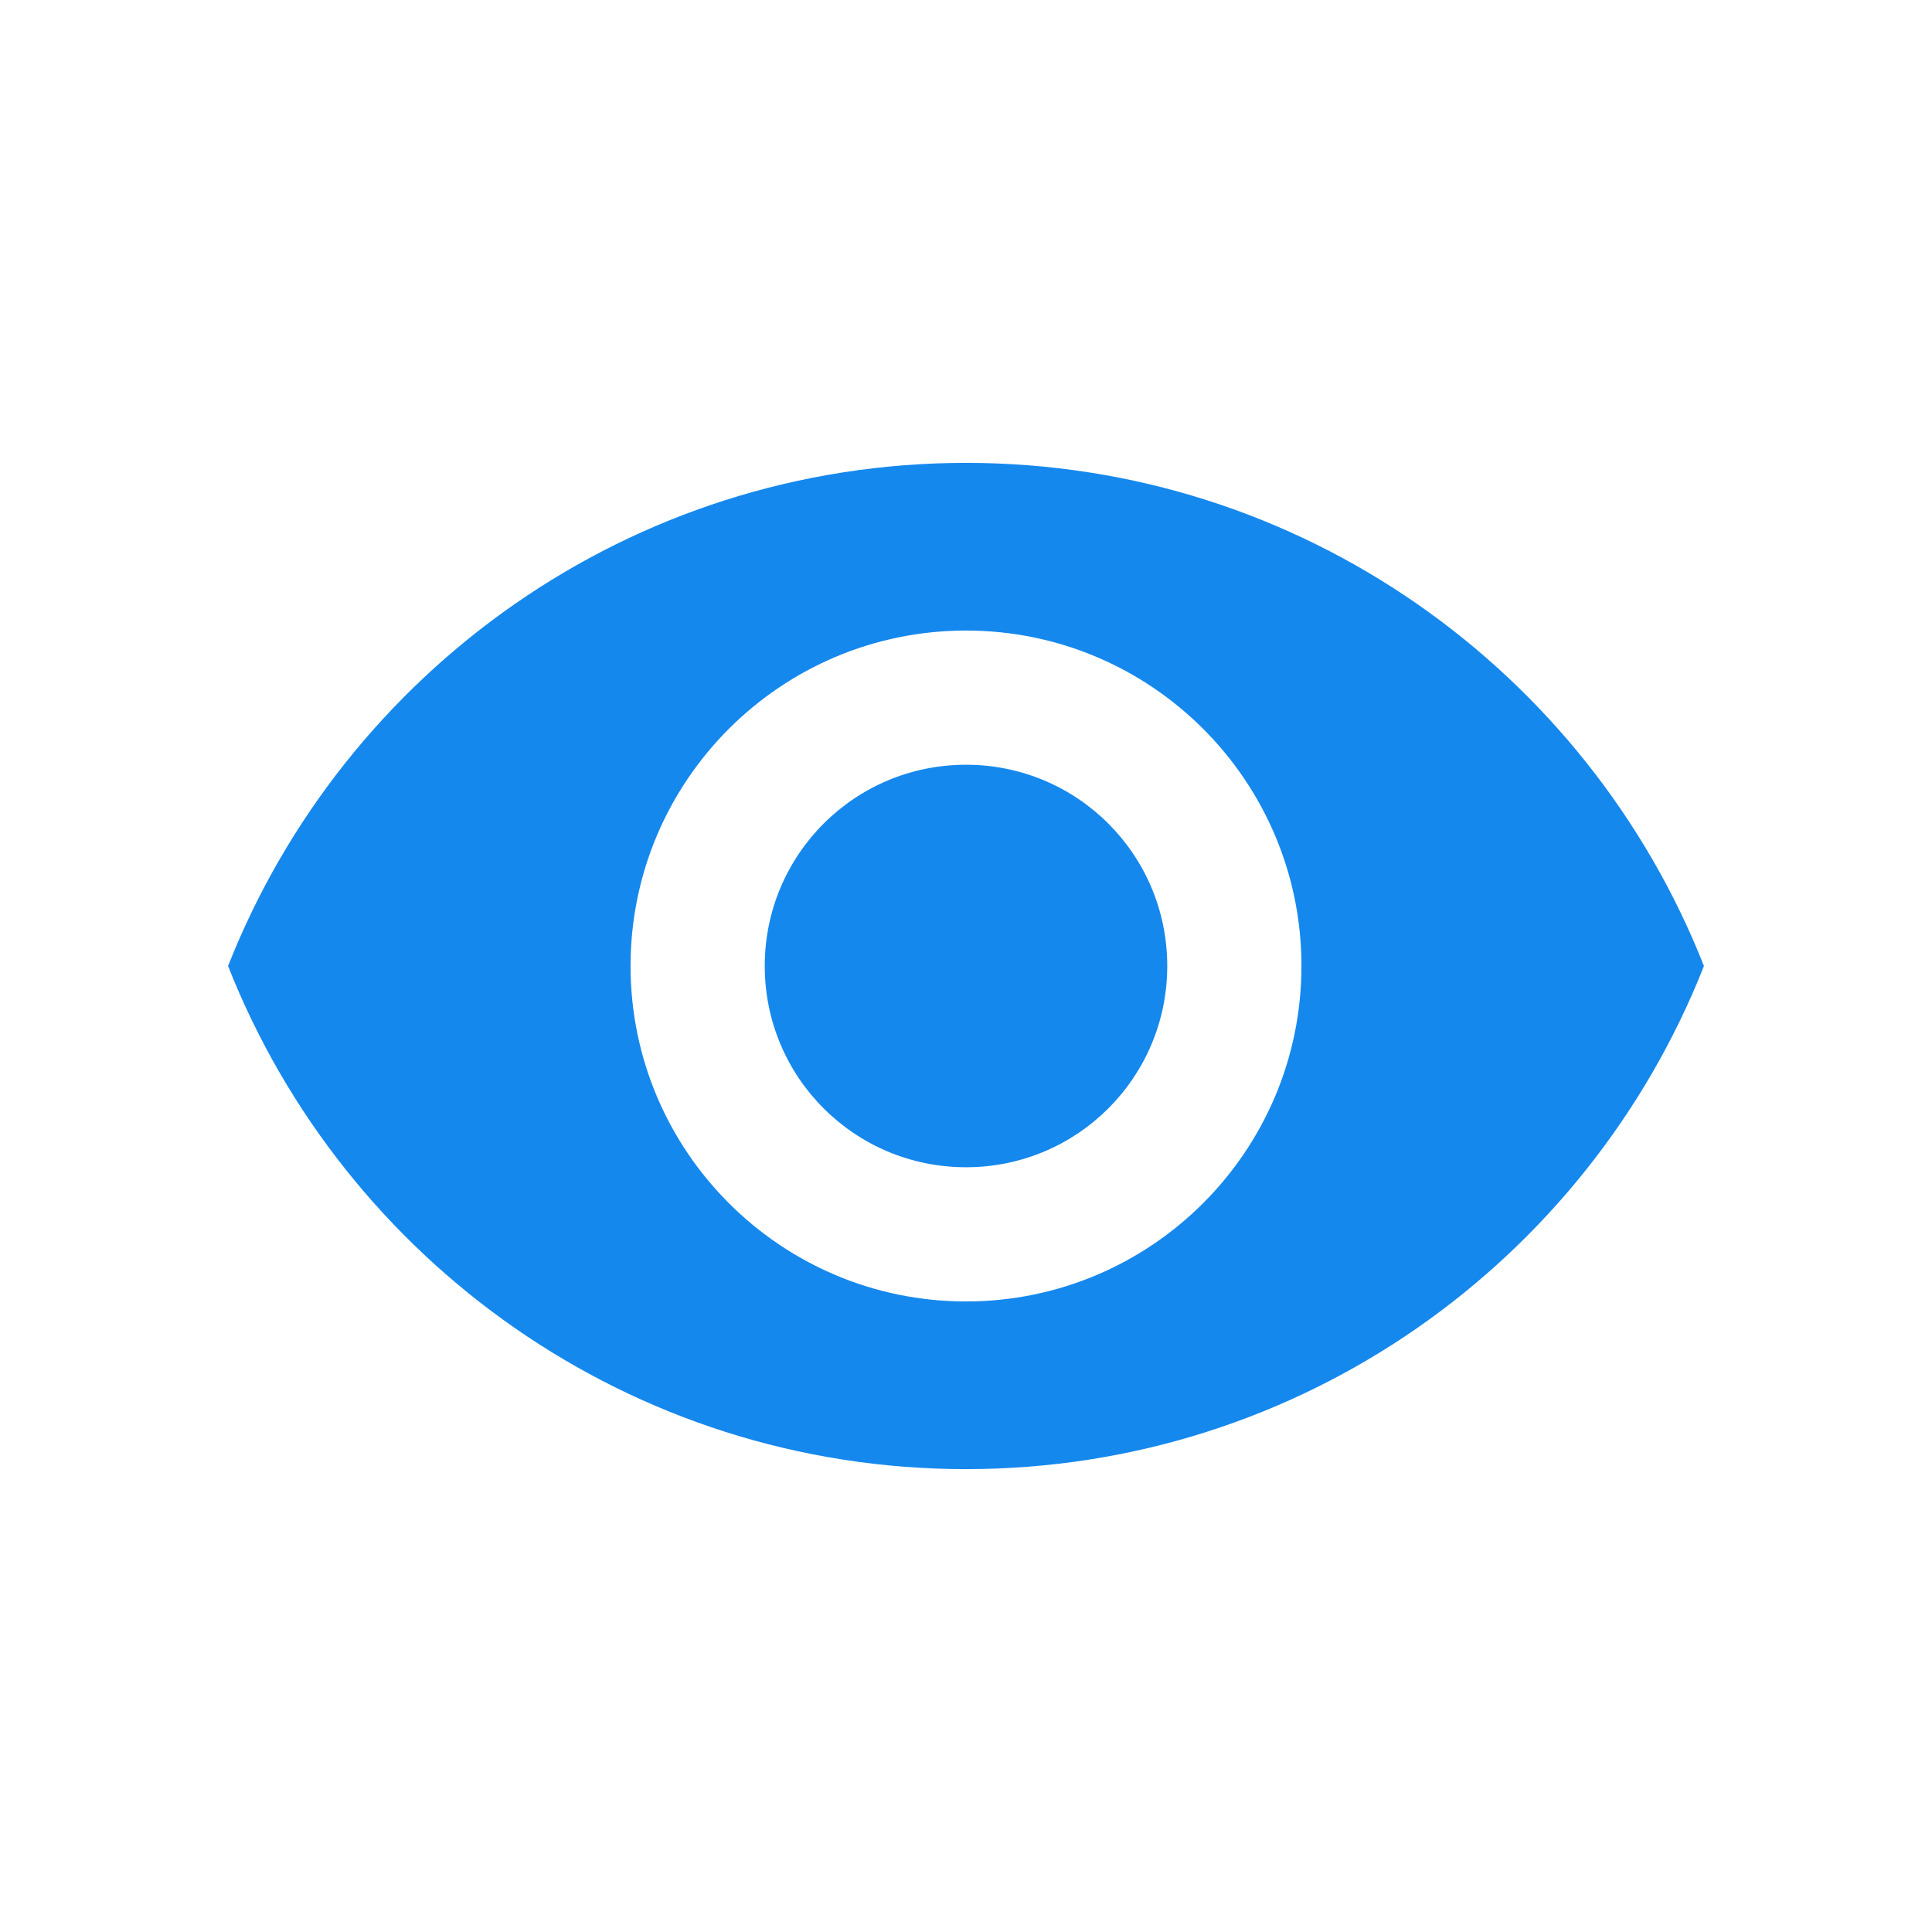 <?xml version="1.0" encoding="UTF-8"?>
<svg width="24px" height="24px" viewBox="0 0 24 24" version="1.1" xmlns="http://www.w3.org/2000/svg" xmlns:xlink="http://www.w3.org/1999/xlink">
    <title>a-visibility-20px</title>
    <g id="a-visibility-20px" stroke="none" stroke-width="1" fill="none" fill-rule="evenodd">
        <g id="a-visibility-24px" transform="translate(2, 2)">
            <path d="M10,3.75 C5.833,3.75 2.275,6.342 0.833,10 C2.275,13.658 5.833,16.25 10,16.25 C14.167,16.25 17.725,13.658 19.167,10 C17.725,6.342 14.167,3.75 10,3.75 Z M10,14.167 C7.7,14.167 5.833,12.3 5.833,10 C5.833,7.7 7.7,5.833 10,5.833 C12.3,5.833 14.167,7.7 14.167,10 C14.167,12.3 12.3,14.167 10,14.167 Z M10,7.5 C8.617,7.5 7.5,8.617 7.5,10 C7.5,11.383 8.617,12.5 10,12.5 C11.383,12.5 12.5,11.383 12.5,10 C12.5,8.617 11.383,7.5 10,7.5 Z" id="Shape" fill="#1588EE" fill-rule="nonzero"></path>
            <polygon id="Shape" points="0 0 20 0 20 20 0 20"></polygon>
        </g>
    </g>
</svg>